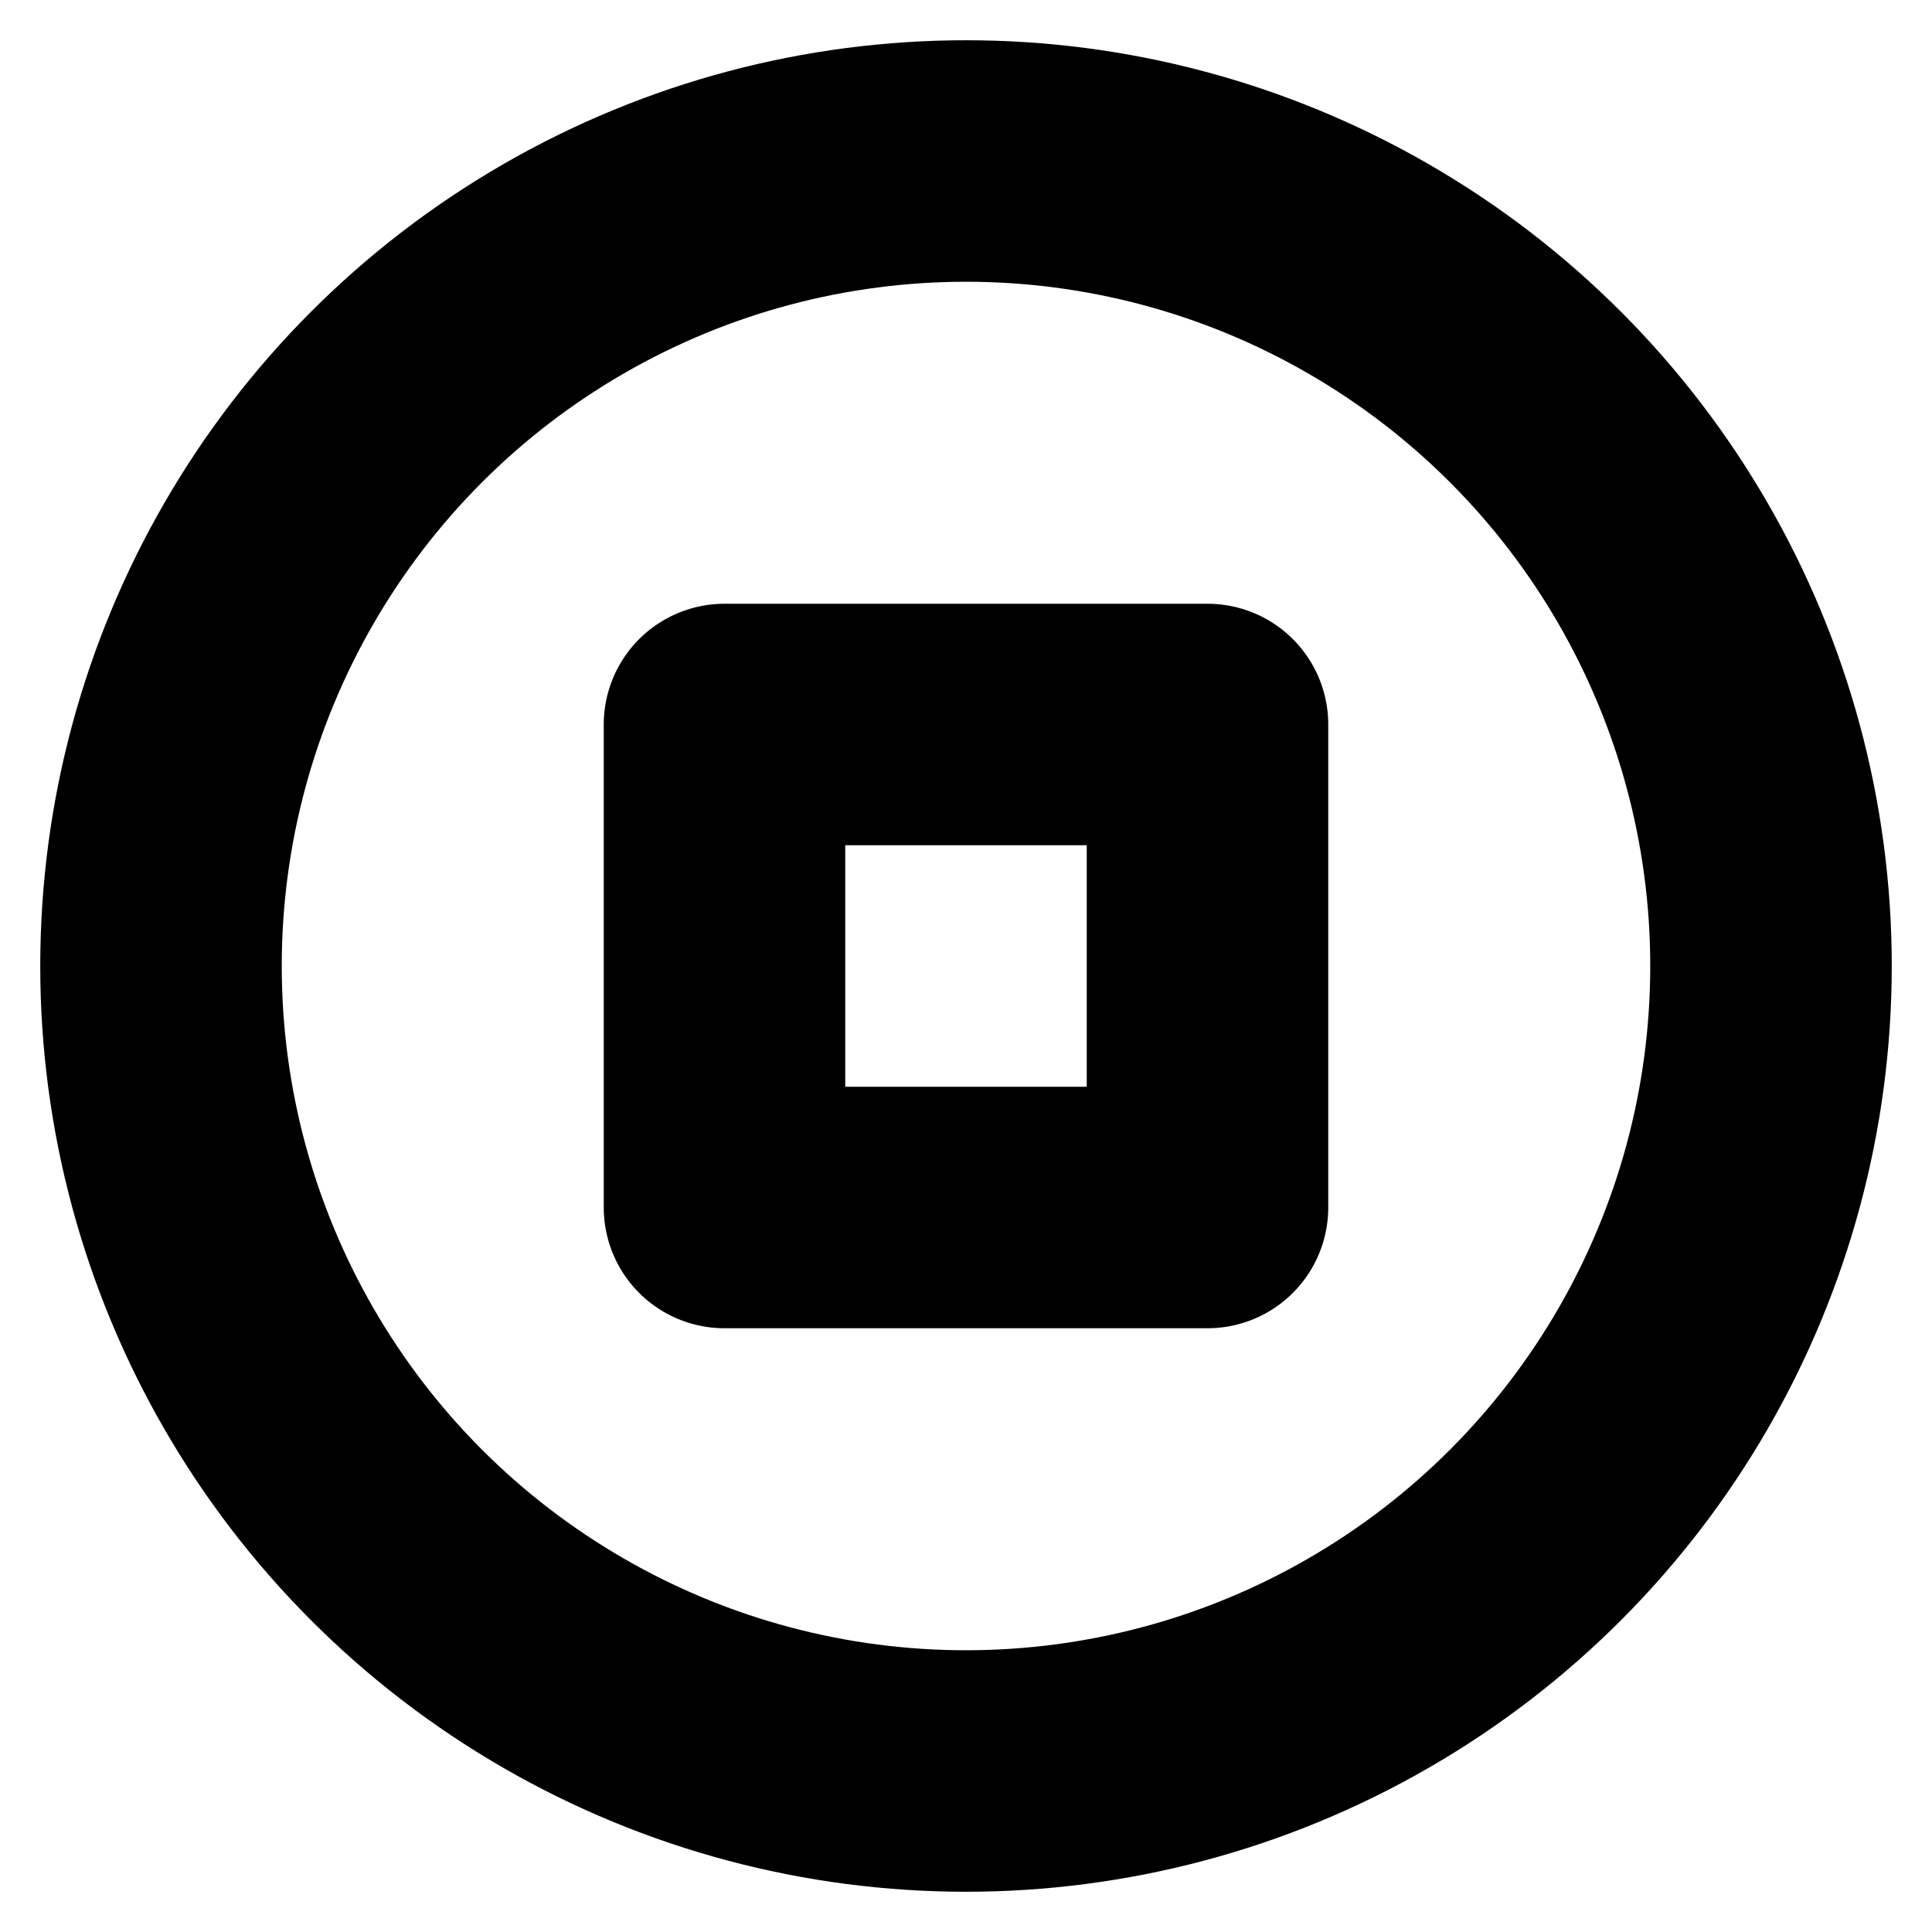 <svg xmlns="http://www.w3.org/2000/svg" width="100" height="100" viewBox="0 0 24 24" fill="none" stroke="#000000" stroke-width="3" stroke-linecap="round" stroke-linejoin="round" class="feather feather-stop-circle"><circle cx="12" cy="12" r="10"/><rect x="9" y="9" width="6" height="6"/></svg>